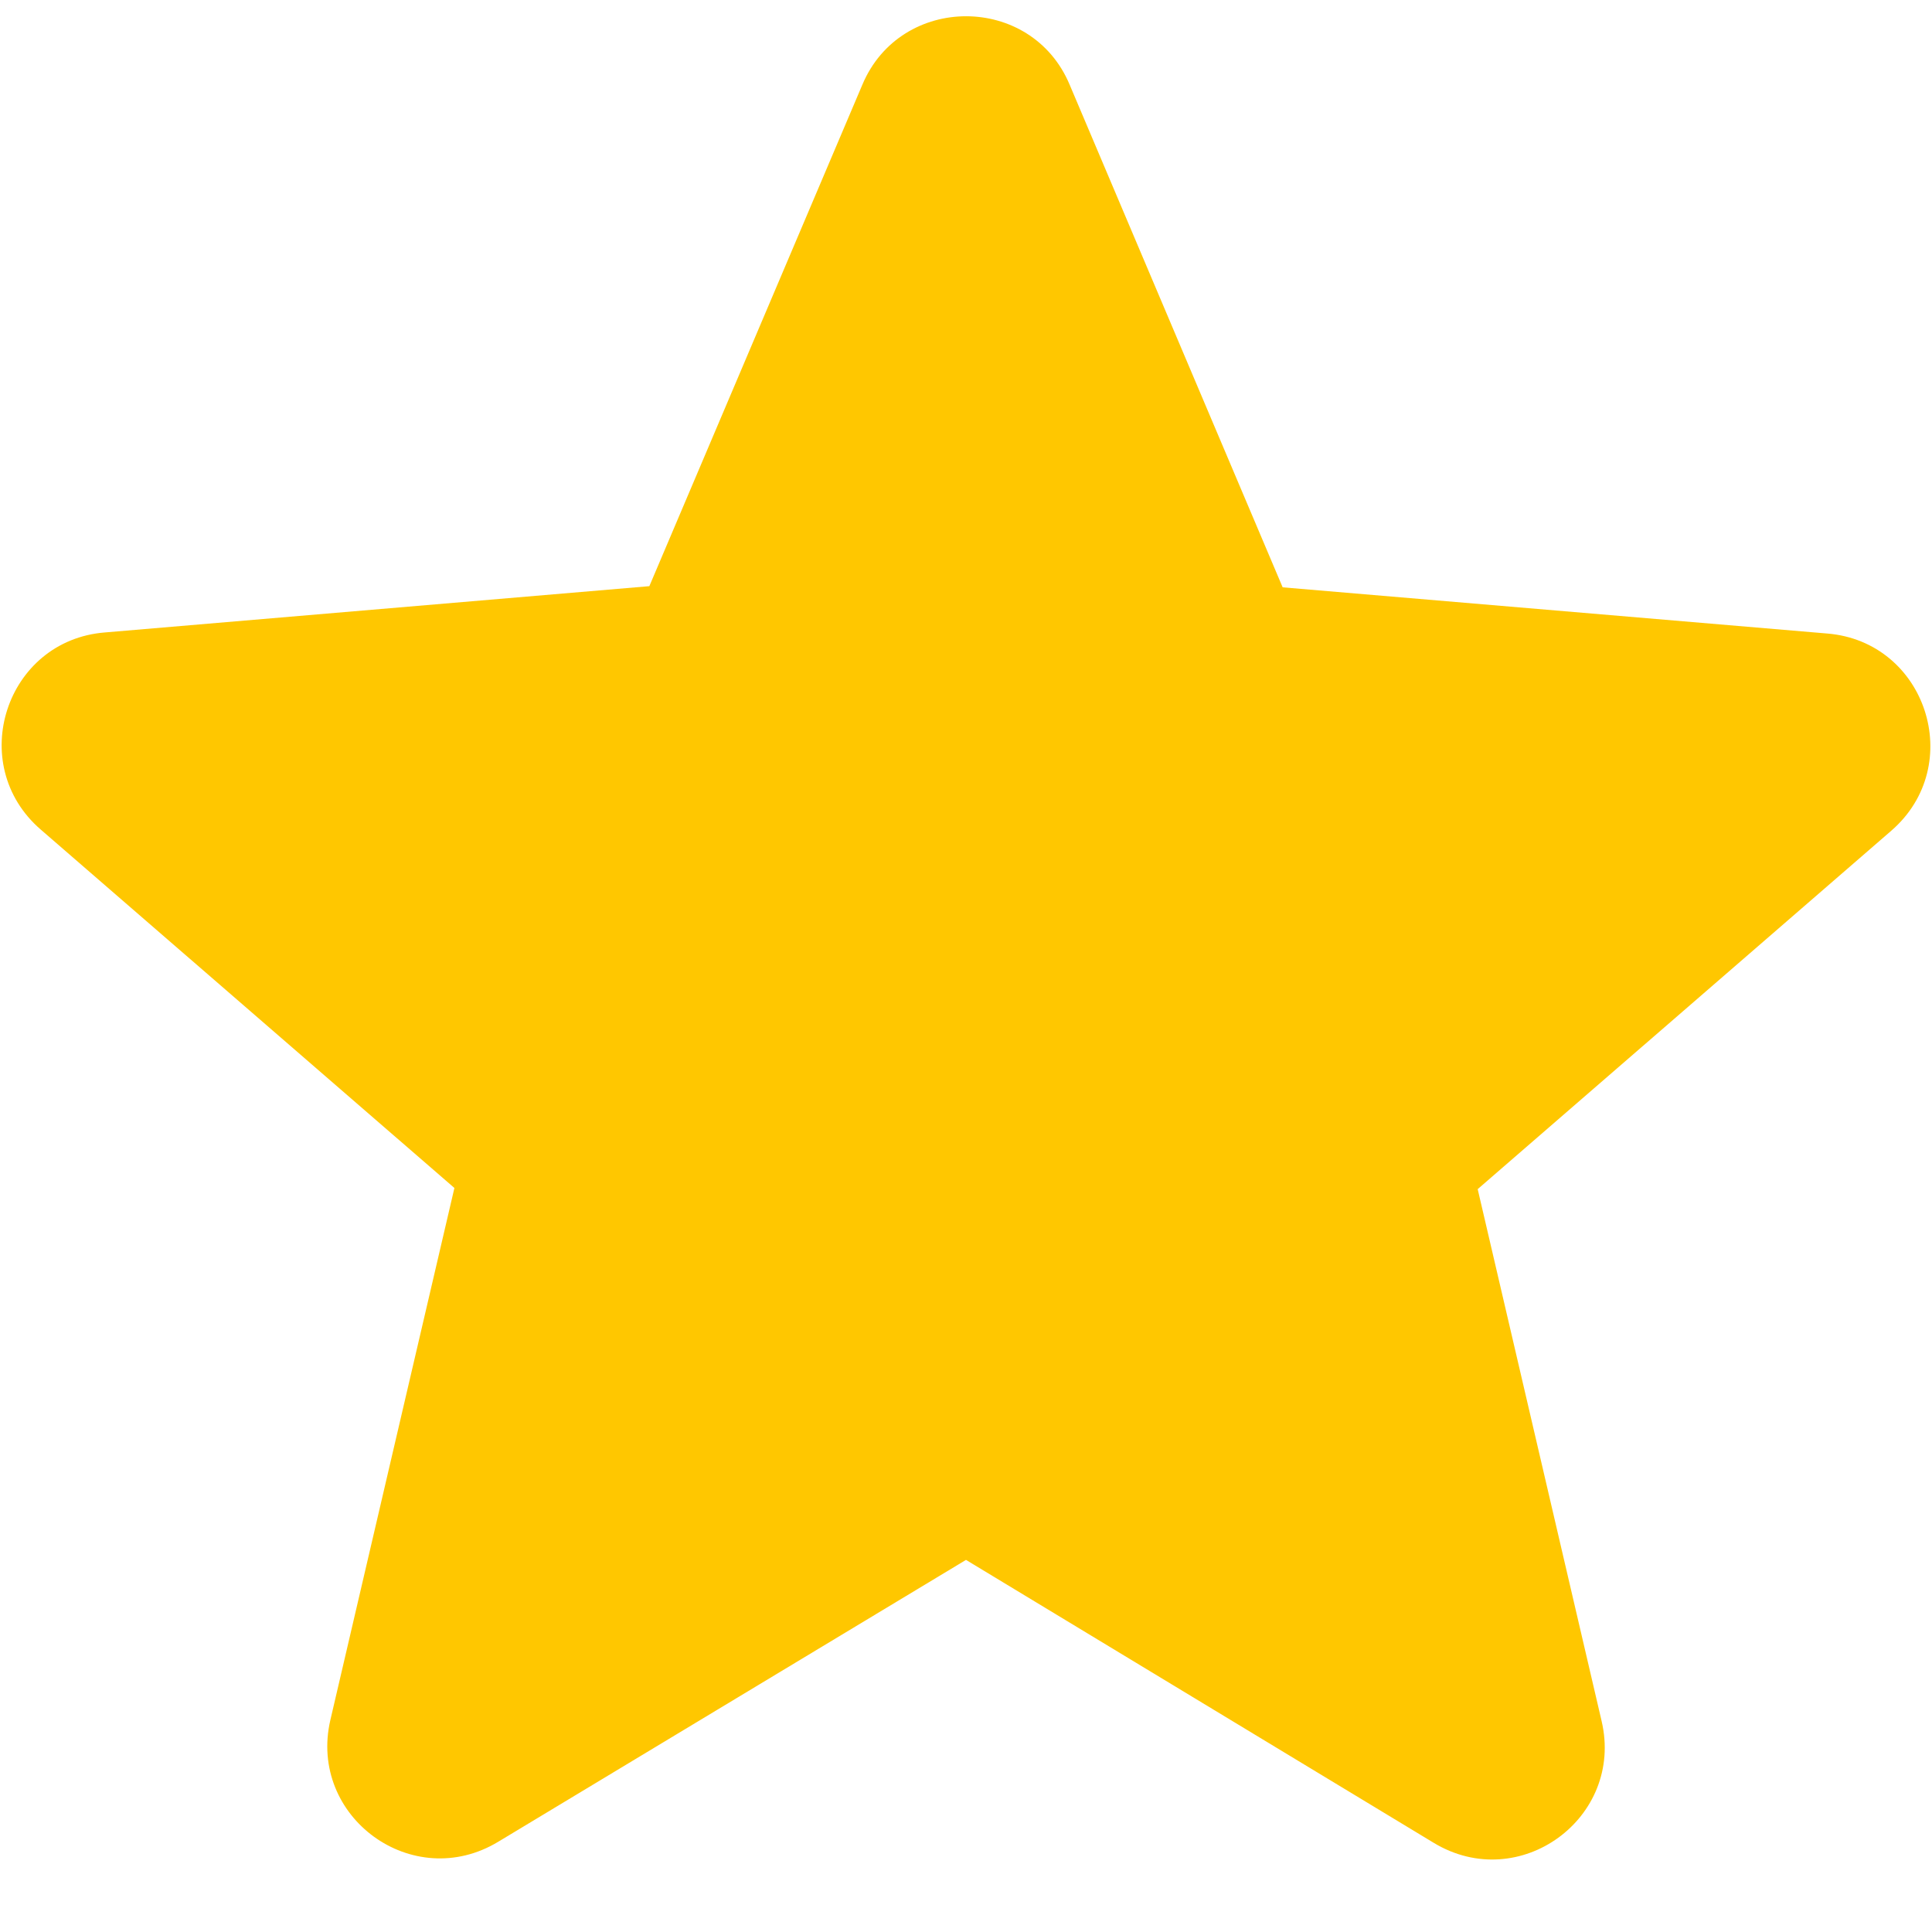 <svg width="20" height="20" viewBox="0 0 20 20" fill="none" xmlns="http://www.w3.org/2000/svg">
<path d="M10 16.148L14.842 19.077C15.729 19.613 16.814 18.82 16.58 17.817L15.297 12.31L19.578 8.6C20.36 7.923 19.94 6.64 18.913 6.558L13.278 6.08L11.073 0.877C10.677 -0.068 9.324 -0.068 8.927 0.877L6.722 6.068L1.087 6.547C0.06 6.628 -0.36 7.912 0.422 8.588L4.704 12.298L3.42 17.805C3.187 18.808 4.272 19.602 5.159 19.065L10 16.148Z" fill="#FFC700"/>
</svg>
